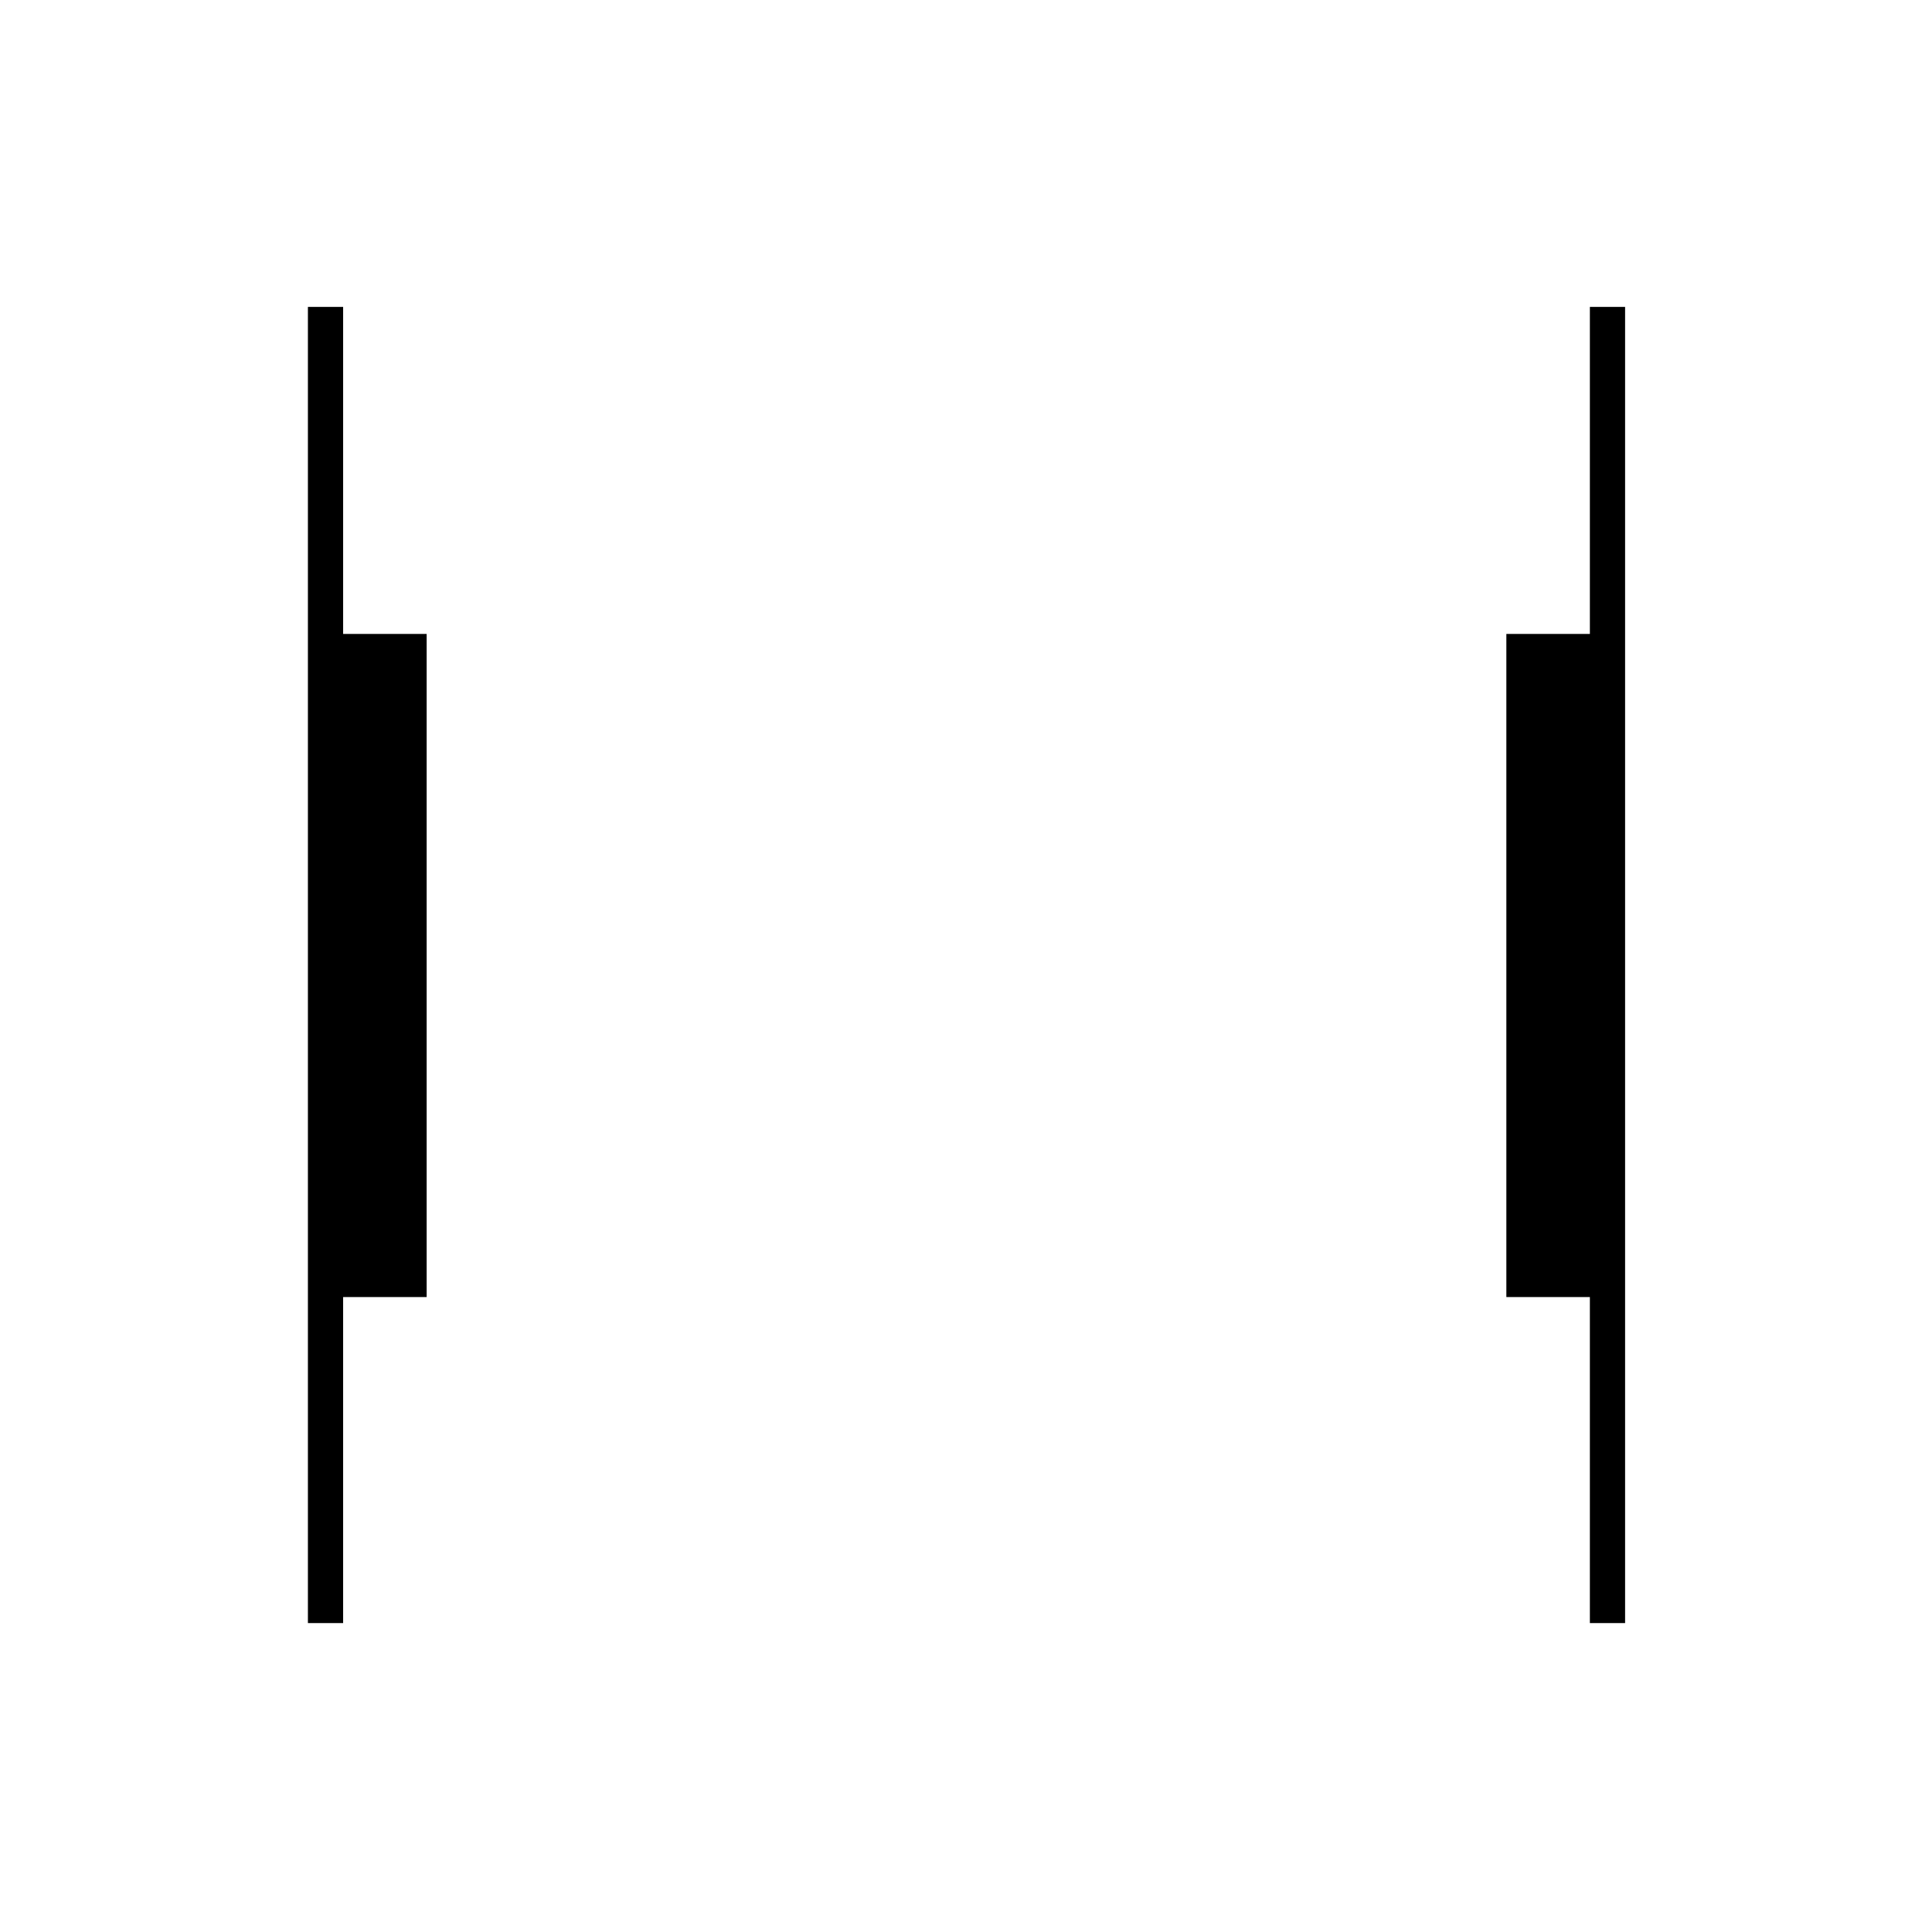 <svg xmlns="http://www.w3.org/2000/svg" height="20" viewBox="0 -960 960 960" width="20"><path d="M790-153.5v-162h-41.5V-645H790v-162.5h17.5v654H790Zm-637 0v-654h17.5V-645H212v329.5h-41.5v162H153Z"/></svg>
